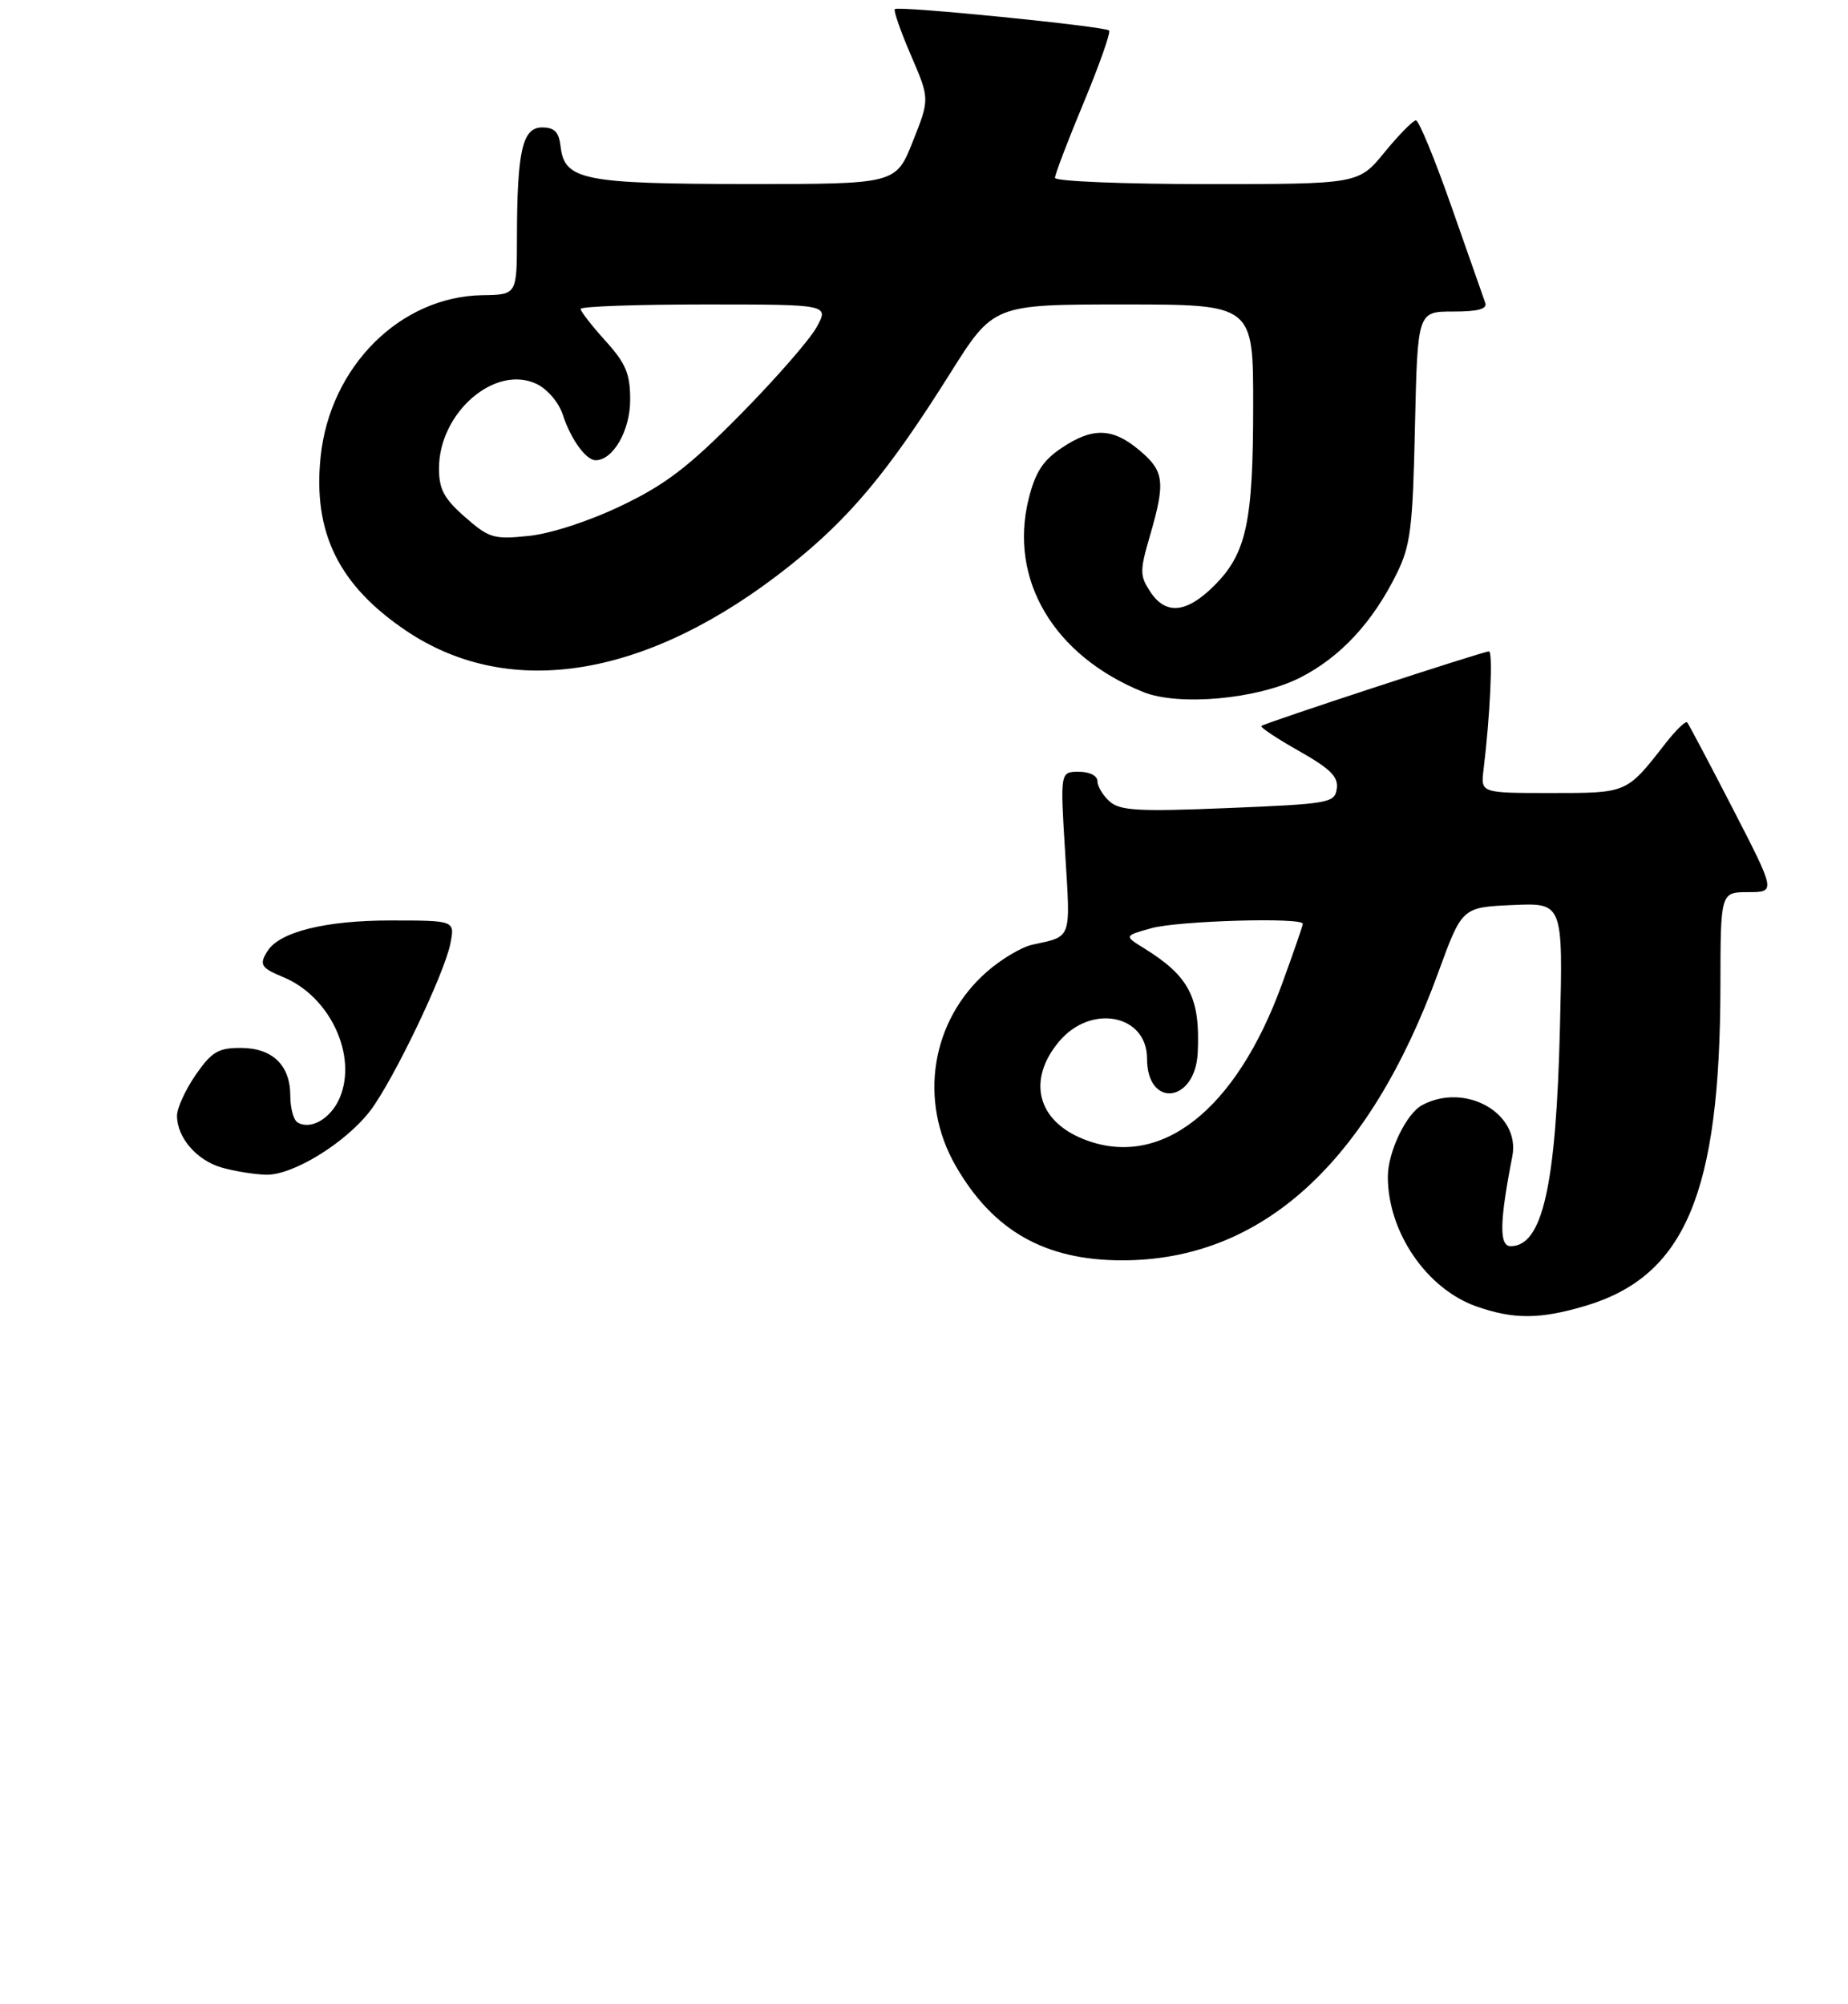 <?xml version="1.0" encoding="UTF-8" standalone="no"?>
<!DOCTYPE svg PUBLIC "-//W3C//DTD SVG 1.1//EN" "http://www.w3.org/Graphics/SVG/1.1/DTD/svg11.dtd" >
<svg xmlns="http://www.w3.org/2000/svg" xmlns:xlink="http://www.w3.org/1999/xlink" version="1.1" viewBox="0 0 261 283">
 <g >
 <path fill="currentColor"
d=" M 223.88 184.44 C 237.99 180.25 242.94 168.54 242.98 139.25 C 243.00 126.00 243.00 126.00 246.90 126.00 C 250.80 126.00 250.80 126.00 244.75 114.25 C 241.42 107.79 238.51 102.29 238.29 102.03 C 238.07 101.77 236.68 103.12 235.20 105.02 C 229.70 112.07 229.86 112.00 219.06 112.00 C 209.13 112.00 209.13 112.00 209.52 108.75 C 210.46 101.07 210.88 92.00 210.29 92.00 C 209.43 92.00 178.60 102.11 178.15 102.53 C 177.96 102.72 180.34 104.30 183.45 106.06 C 187.89 108.57 189.04 109.71 188.80 111.38 C 188.51 113.40 187.80 113.53 173.50 114.12 C 160.87 114.64 158.22 114.50 156.75 113.22 C 155.79 112.38 155.00 111.08 155.00 110.35 C 155.00 109.56 153.91 109.00 152.36 109.00 C 149.73 109.00 149.73 109.00 150.44 120.50 C 151.20 132.86 151.44 132.19 145.77 133.43 C 144.27 133.76 141.38 135.48 139.36 137.26 C 131.51 144.15 129.69 155.44 134.96 164.63 C 140.24 173.83 147.58 178.00 158.49 178.00 C 178.22 178.00 193.33 164.23 203.14 137.32 C 206.49 128.14 206.49 128.14 213.62 127.82 C 220.75 127.50 220.75 127.50 220.32 145.00 C 219.78 167.49 217.86 176.00 213.35 176.00 C 211.72 176.00 211.78 172.57 213.59 163.31 C 214.77 157.24 206.97 152.81 200.85 156.08 C 198.60 157.29 196.00 162.72 196.01 166.22 C 196.02 174.02 201.49 182.02 208.50 184.50 C 213.74 186.35 217.50 186.34 223.88 184.44 Z  M 183.65 95.69 C 189.32 92.80 193.88 87.89 197.27 81.00 C 199.22 77.04 199.53 74.57 199.84 60.25 C 200.21 44.00 200.21 44.00 205.21 44.00 C 208.79 44.00 210.09 43.64 209.76 42.75 C 209.51 42.06 207.38 35.99 205.02 29.25 C 202.66 22.51 200.39 17.00 199.98 17.00 C 199.58 17.00 197.58 19.02 195.55 21.50 C 191.87 26.00 191.87 26.00 170.43 26.00 C 158.64 26.00 149.00 25.60 149.00 25.12 C 149.00 24.63 150.82 19.85 153.05 14.50 C 155.28 9.15 156.89 4.56 156.64 4.31 C 156.04 3.71 126.87 0.80 126.38 1.29 C 126.17 1.49 127.20 4.43 128.66 7.82 C 131.31 13.97 131.31 13.97 128.92 19.98 C 126.53 26.00 126.53 26.00 105.52 25.99 C 82.41 25.97 79.73 25.43 79.18 20.73 C 78.94 18.64 78.33 18.00 76.56 18.00 C 73.78 18.00 73.03 21.31 73.01 33.56 C 73.00 41.62 73.00 41.62 68.15 41.69 C 56.52 41.87 46.60 51.77 45.28 64.53 C 44.18 75.24 47.85 82.68 57.39 89.10 C 72.12 99.00 91.68 95.69 111.49 79.94 C 120.01 73.17 125.42 66.69 134.18 52.75 C 140.31 43.00 140.31 43.00 158.65 43.00 C 177.00 43.00 177.00 43.00 176.99 57.25 C 176.99 73.76 176.04 78.16 171.50 82.70 C 167.58 86.62 164.63 86.90 162.44 83.55 C 160.97 81.30 160.96 80.63 162.42 75.64 C 164.62 68.05 164.44 66.54 160.92 63.59 C 157.13 60.40 154.30 60.32 149.90 63.29 C 147.30 65.03 146.21 66.72 145.28 70.46 C 142.45 81.87 148.82 92.62 161.45 97.73 C 166.48 99.77 177.66 98.74 183.65 95.69 Z  M 31.29 164.89 C 27.77 163.87 25.00 160.65 25.00 157.58 C 25.00 156.50 26.19 153.90 27.64 151.80 C 29.89 148.56 30.81 148.00 33.98 148.00 C 38.48 148.00 41.00 150.43 41.00 154.77 C 41.00 156.48 41.45 158.16 42.01 158.51 C 43.88 159.66 46.78 157.96 48.01 154.98 C 50.48 149.02 46.58 140.72 40.02 138.01 C 36.83 136.69 36.56 136.24 37.80 134.29 C 39.51 131.61 45.98 130.00 55.09 130.00 C 64.25 130.00 64.25 130.00 63.61 133.25 C 62.78 137.51 55.55 152.58 52.30 156.86 C 48.81 161.42 41.33 166.02 37.55 165.91 C 35.87 165.86 33.06 165.40 31.29 164.89 Z  M 153.02 160.88 C 146.46 158.27 145.03 152.50 149.59 147.08 C 154.09 141.73 162.00 143.28 162.00 149.50 C 162.00 156.56 168.81 155.78 169.16 148.68 C 169.53 140.93 167.98 137.89 161.62 133.95 C 158.74 132.17 158.74 132.17 162.62 131.09 C 166.40 130.04 184.00 129.53 184.00 130.47 C 184.00 130.73 182.67 134.57 181.05 139.01 C 174.53 156.89 163.86 165.21 153.02 160.88 Z  M 65.67 73.02 C 62.70 70.41 62.00 69.10 62.00 66.15 C 62.01 58.26 69.93 51.42 75.80 54.23 C 77.33 54.97 78.93 56.85 79.50 58.61 C 80.61 62.02 82.76 65.00 84.12 65.00 C 86.59 65.00 89.00 60.80 89.00 56.50 C 89.00 52.77 88.41 51.35 85.50 48.13 C 83.58 46.00 82.00 43.97 82.00 43.63 C 82.00 43.28 89.90 43.00 99.56 43.00 C 117.11 43.00 117.11 43.00 115.31 46.25 C 114.31 48.04 109.45 53.60 104.50 58.61 C 97.26 65.94 93.98 68.45 87.74 71.43 C 83.19 73.61 77.79 75.37 74.67 75.69 C 69.73 76.20 69.08 76.01 65.67 73.02 Z "/>
</g>
</svg>